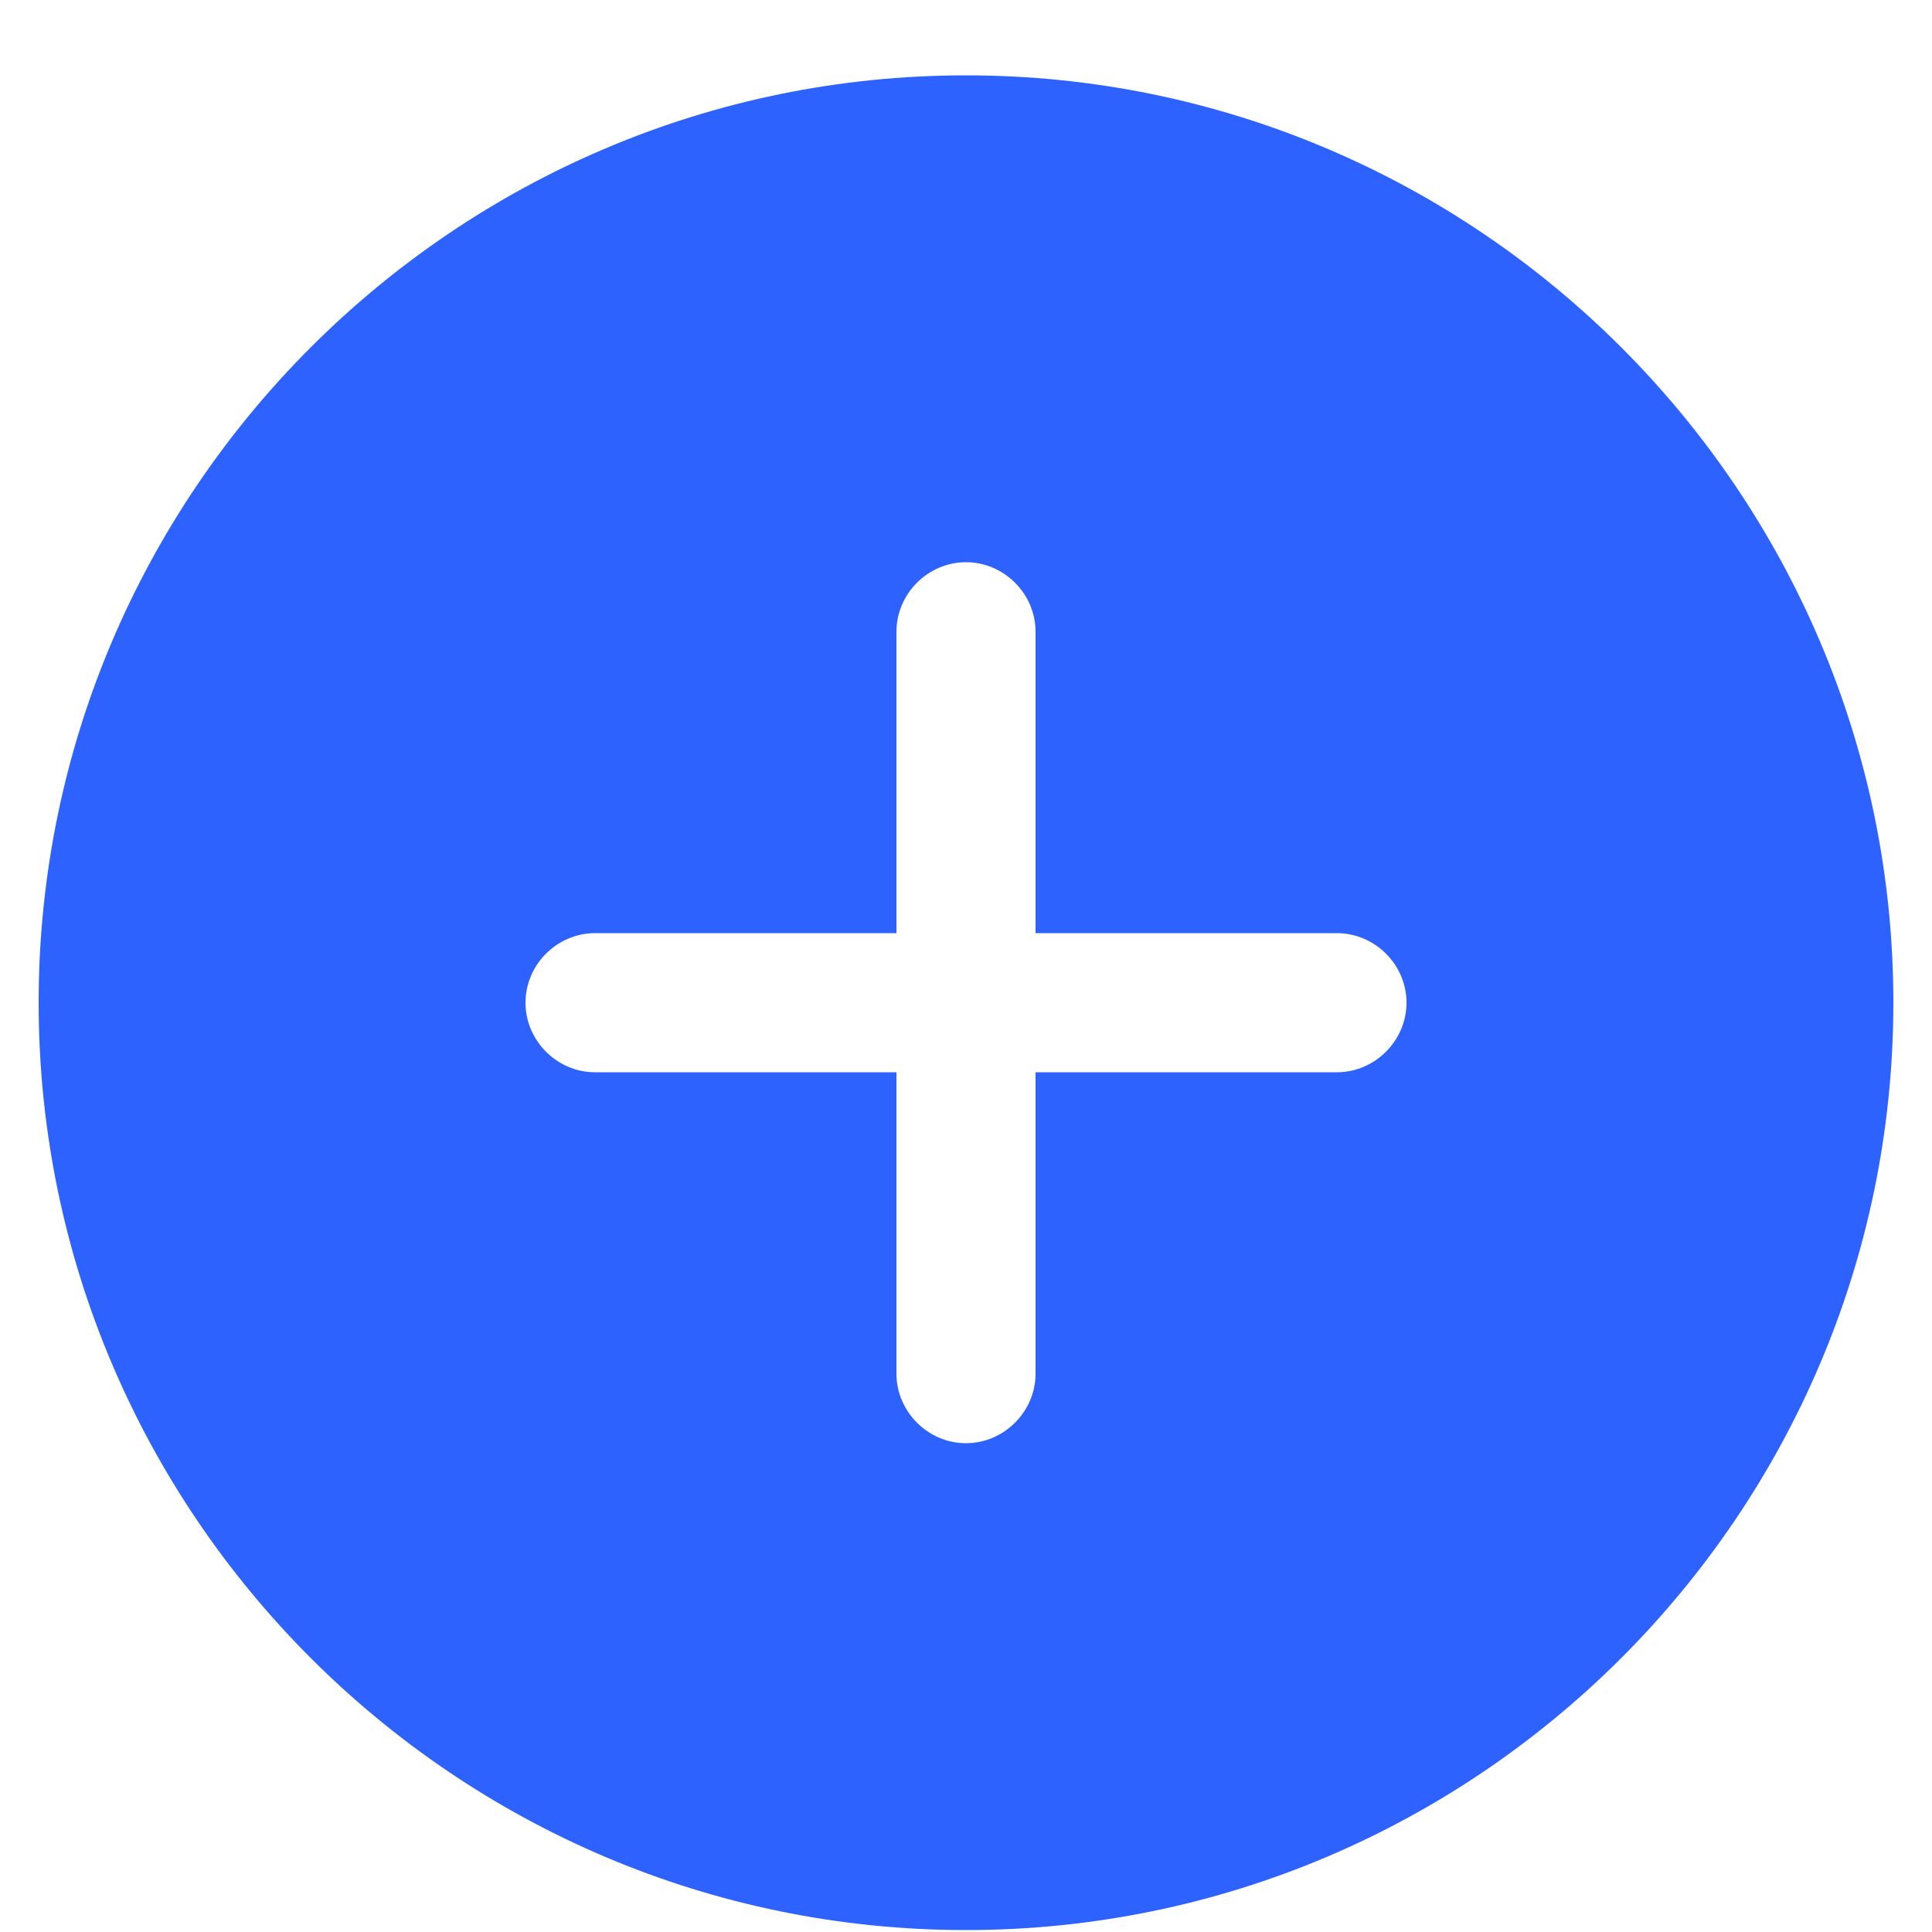 <svg width="20" height="20" viewBox="0 0 20 20" fill="none" xmlns="http://www.w3.org/2000/svg">
<path d="M10 0.78C4.71 0.78 0.4 5.09 0.4 10.38C0.4 15.669 4.71 19.98 10 19.98C15.29 19.98 19.6 15.669 19.6 10.38C19.6 5.09 15.29 0.78 10 0.78ZM13.84 11.1H10.72V14.22C10.72 14.613 10.393 14.94 10 14.94C9.606 14.94 9.28 14.613 9.28 14.22V11.1H6.16C5.766 11.1 5.44 10.773 5.44 10.38C5.44 9.986 5.766 9.66 6.16 9.66H9.28V6.54C9.28 6.146 9.606 5.82 10 5.82C10.393 5.82 10.72 6.146 10.72 6.54V9.66H13.84C14.233 9.66 14.56 9.986 14.56 10.38C14.56 10.773 14.233 11.1 13.84 11.1Z" fill="#2D62FF"/>
</svg>
